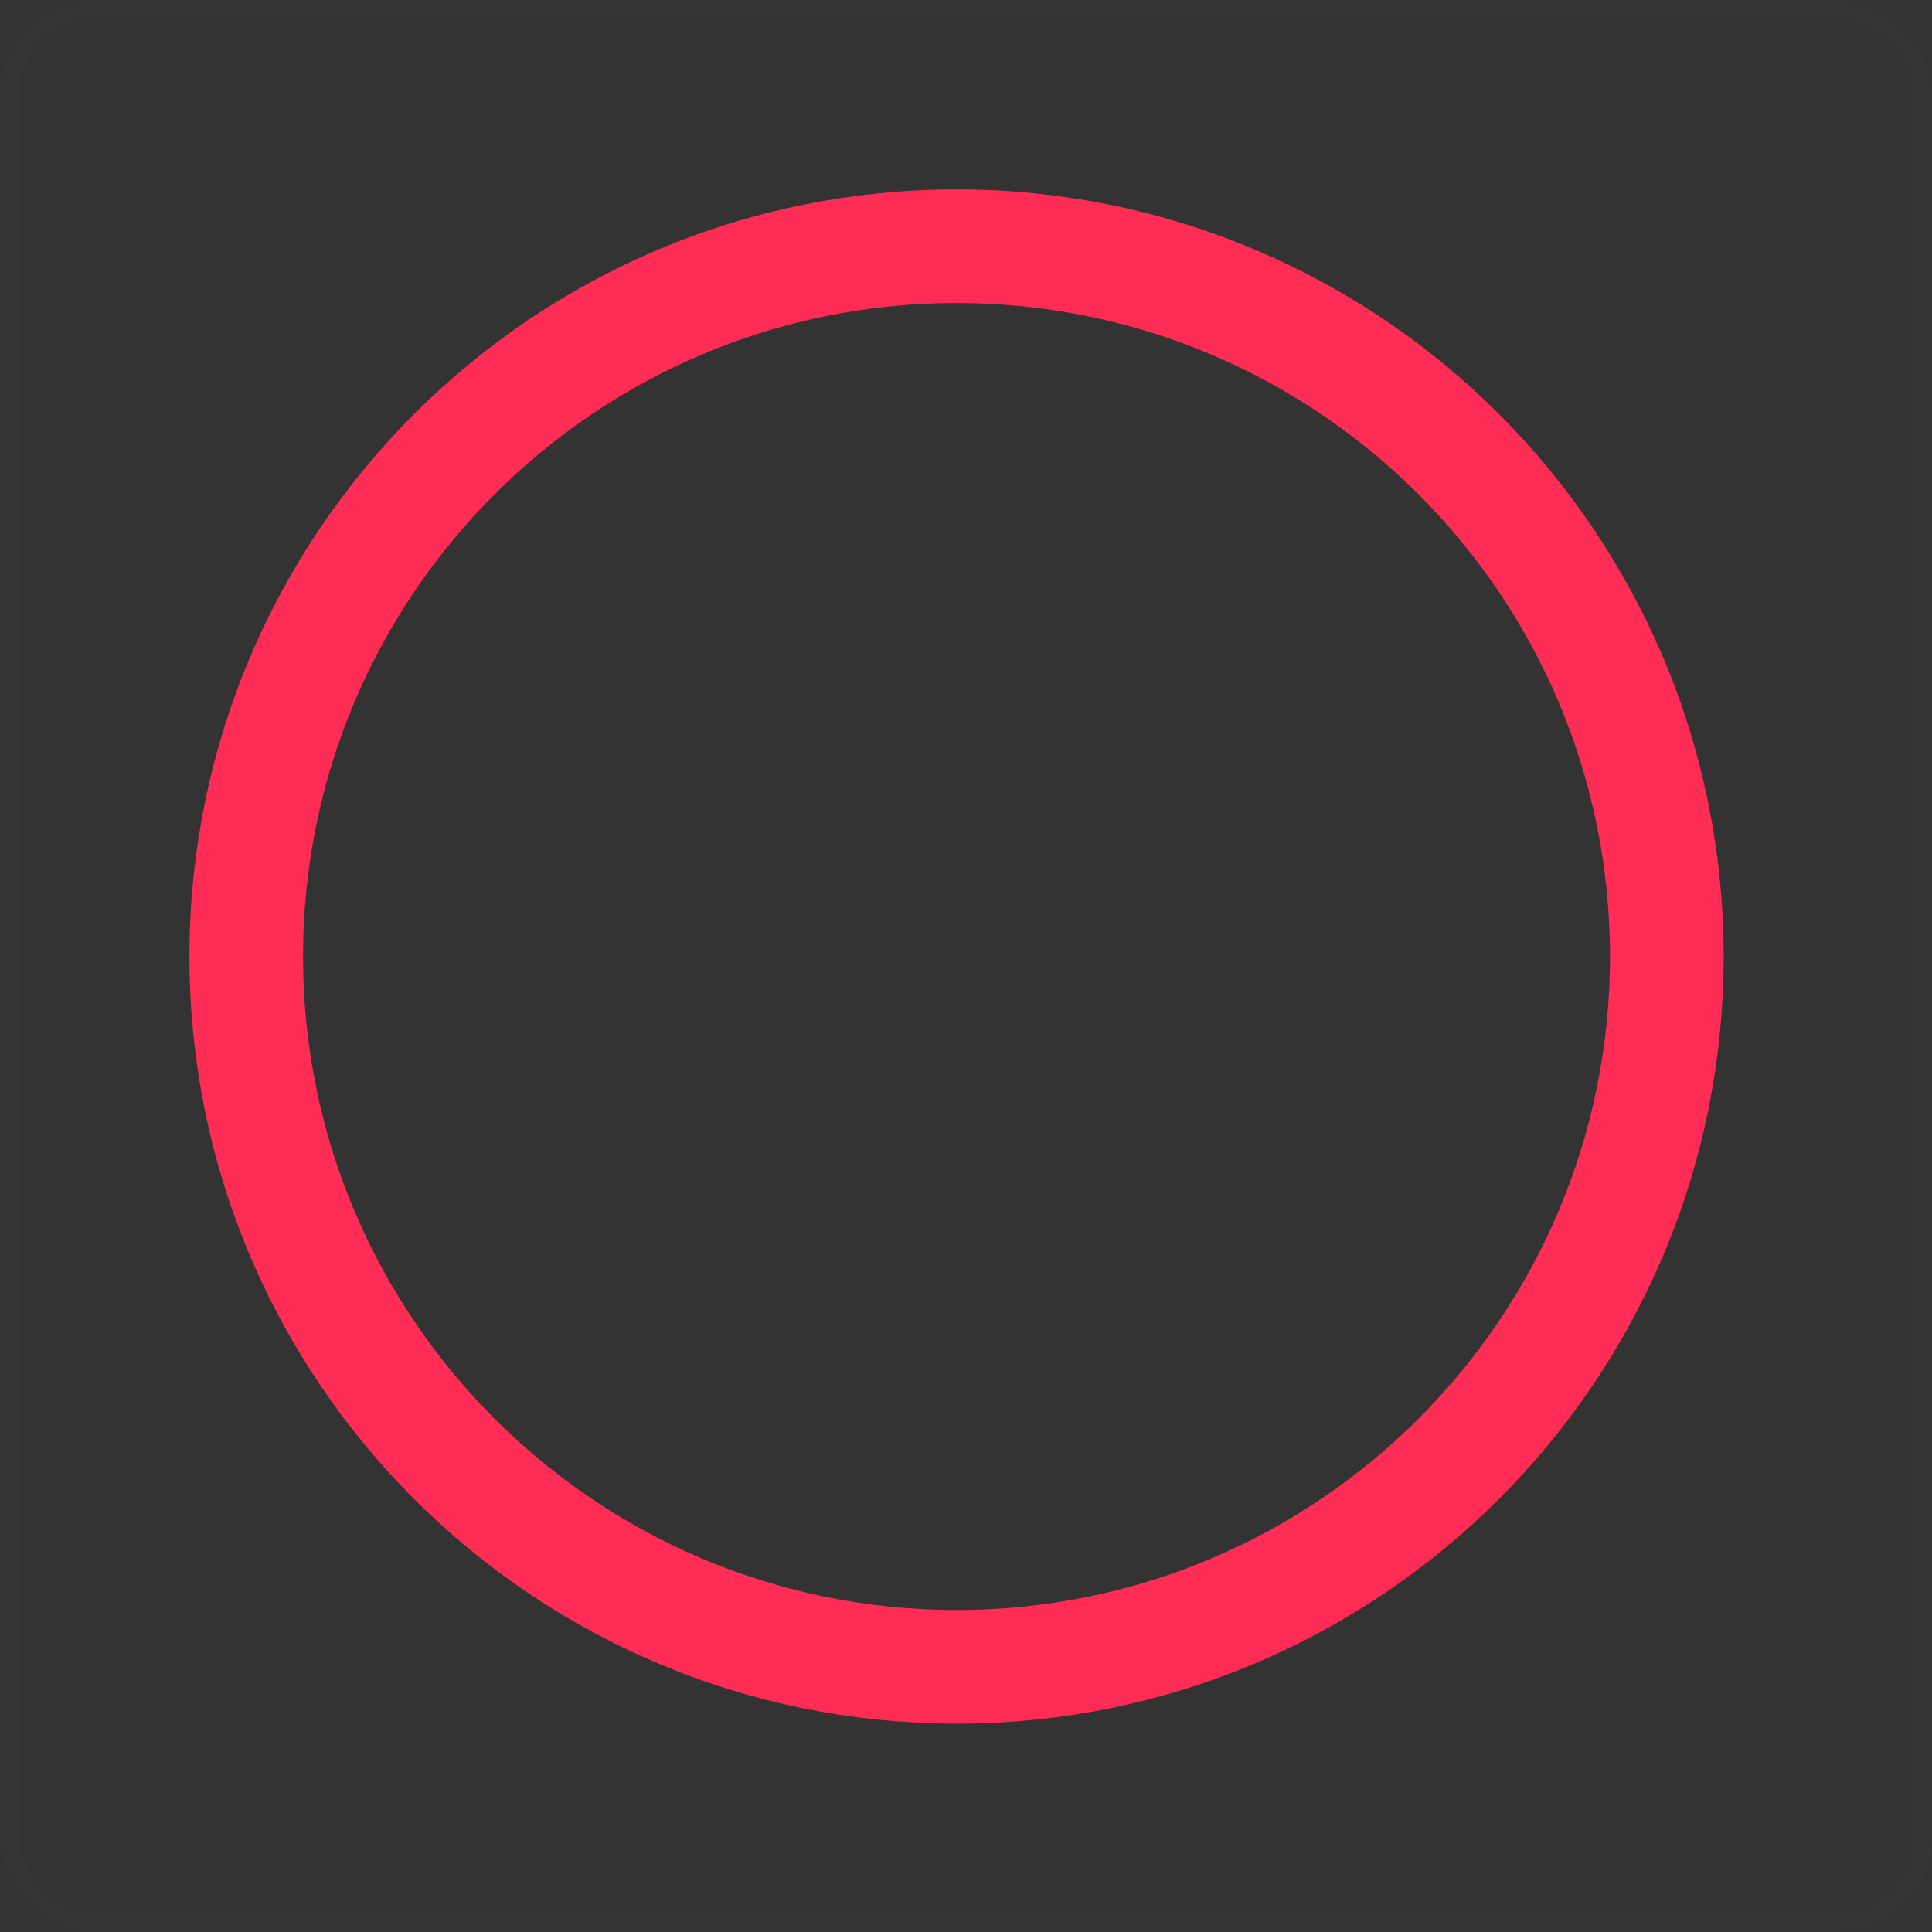 <svg width="102" height="102" viewBox="0 0 102 102" fill="none" xmlns="http://www.w3.org/2000/svg">
<rect x="0" y="0" width="102" height="102" fill="#333333" stroke="none"/>
<rect x="0.5" y="0.5" width="101" height="101" rx="4.5" stroke="white" stroke-opacity="0.01"/>
<path d="M88 50.5C88 71.211 71.211 88 50.5 88C29.789 88 13 71.211 13 50.5C13 29.789 29.789 13 50.5 13C71.211 13 88 29.789 88 50.5Z" stroke="#FF2D55" stroke-width="6"/>
</svg>

